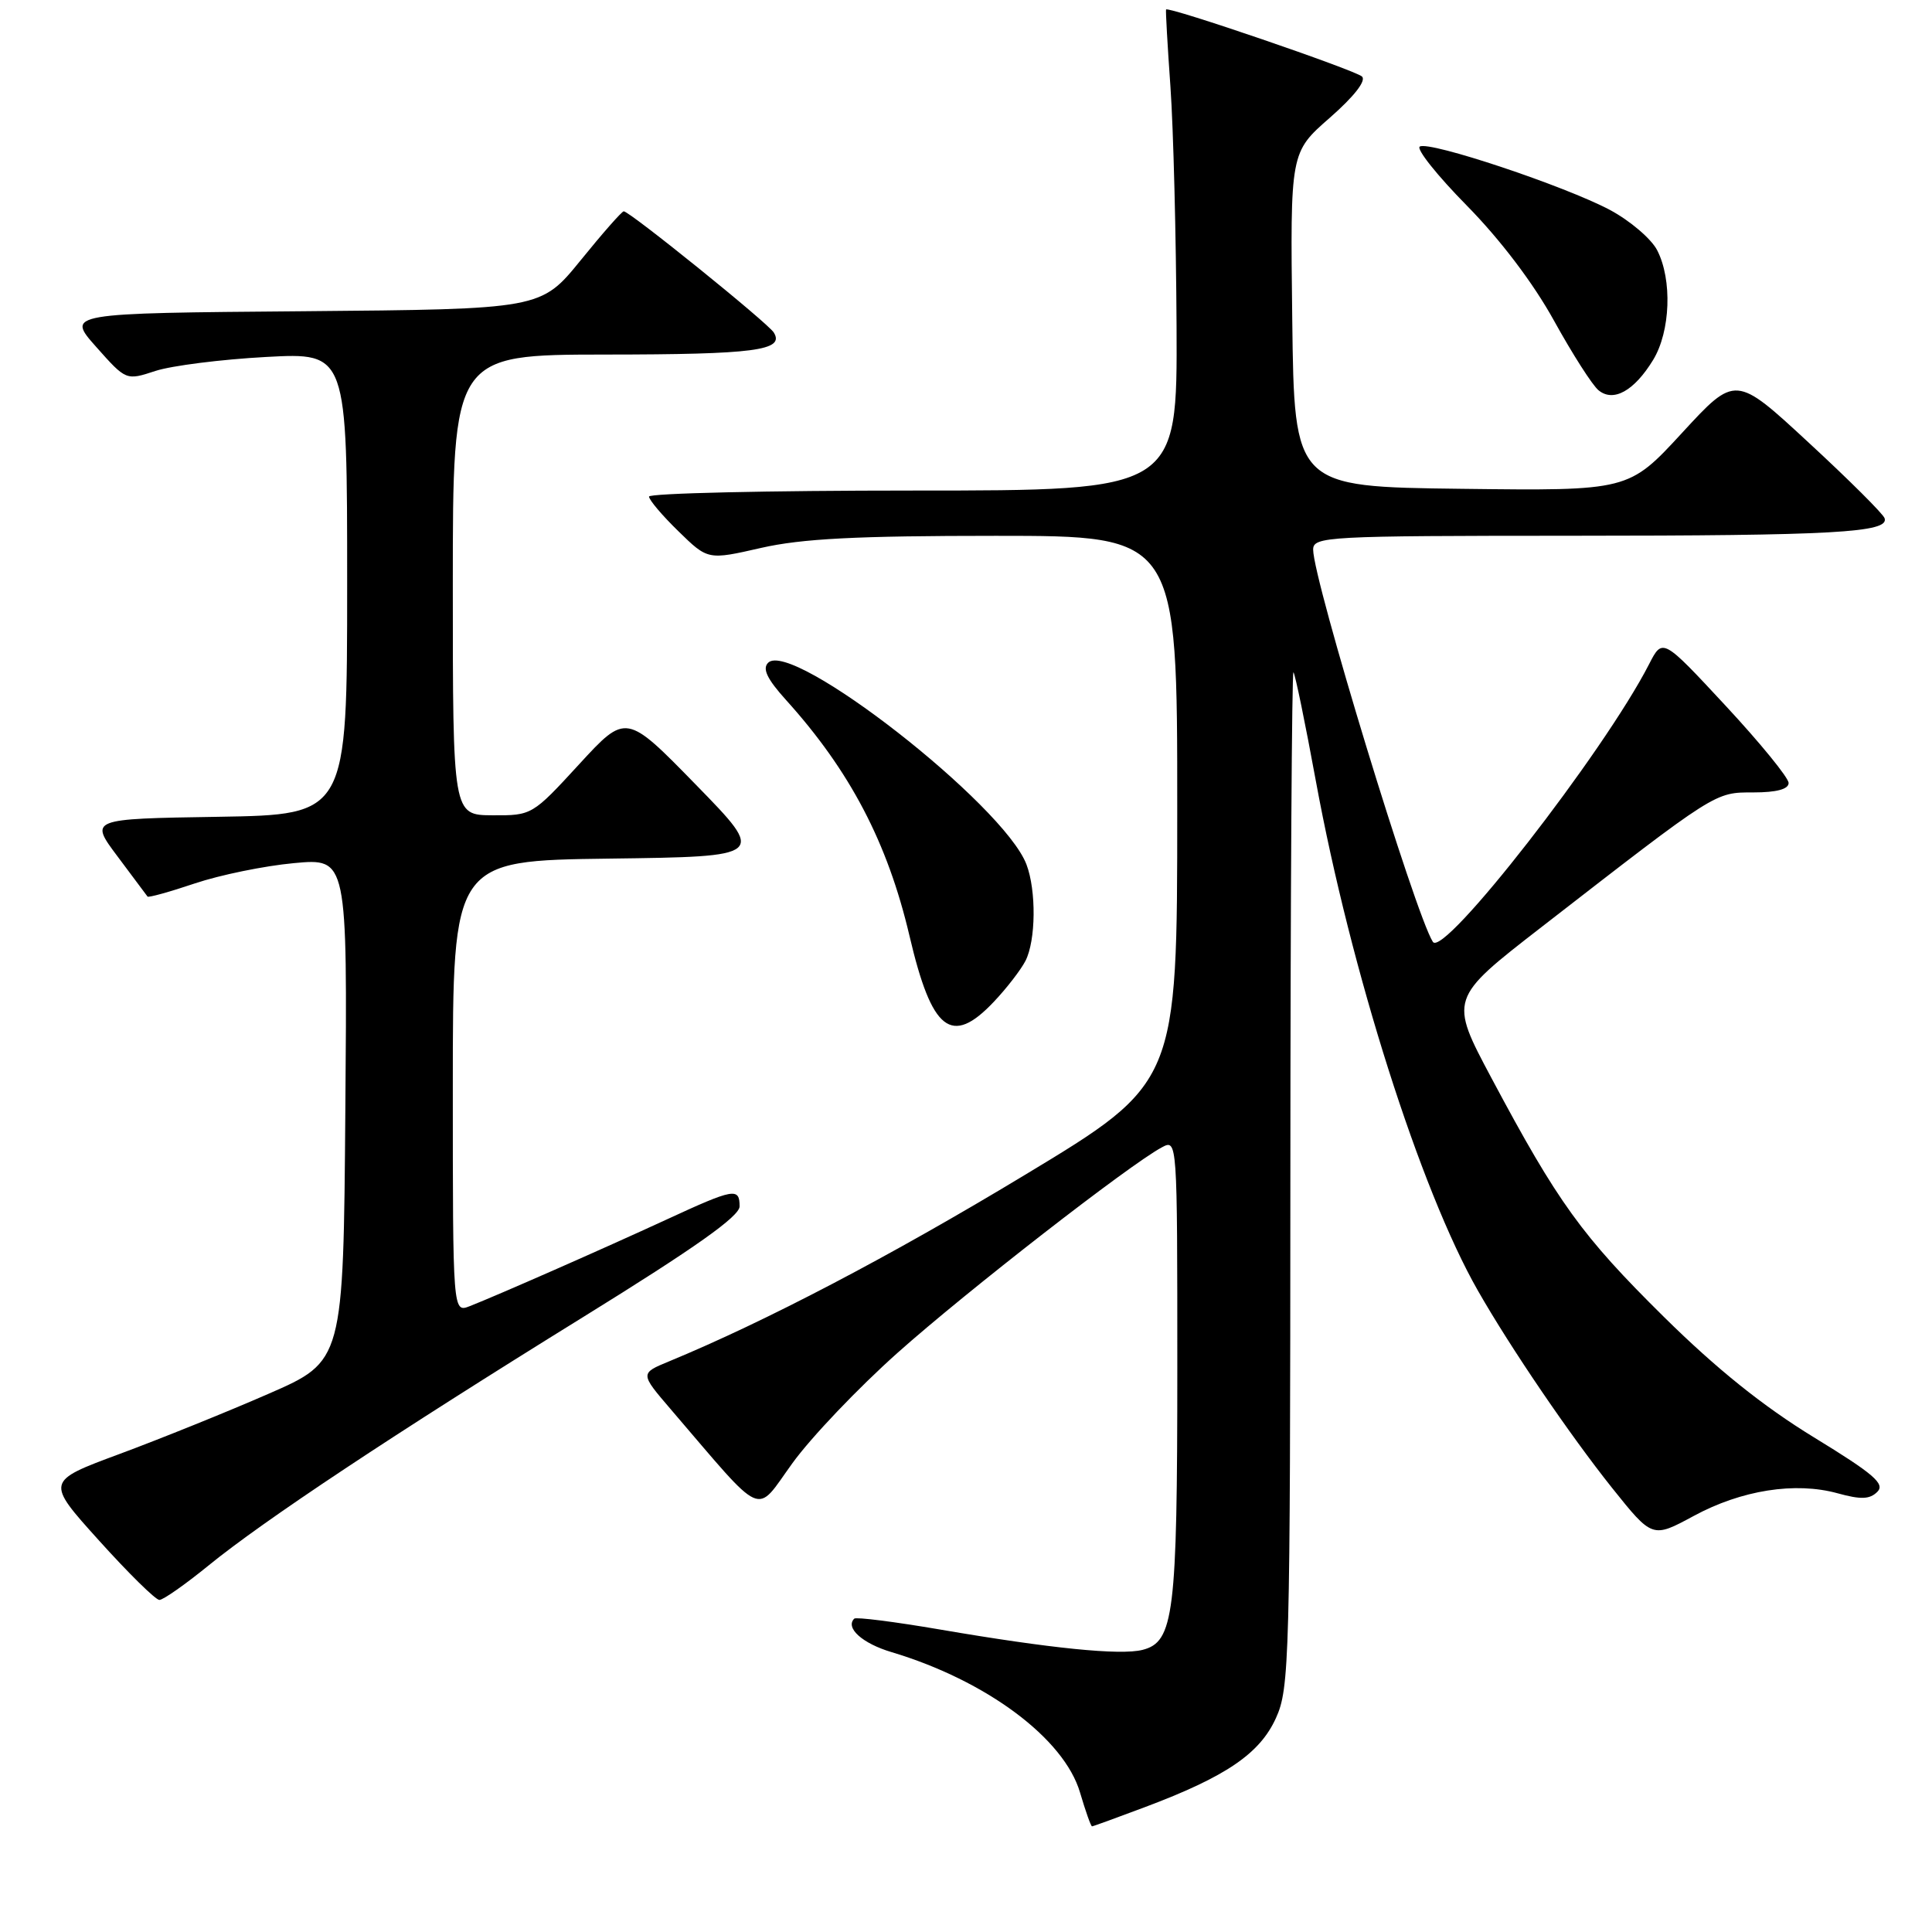 <?xml version="1.0" encoding="UTF-8" standalone="no"?>
<!DOCTYPE svg PUBLIC "-//W3C//DTD SVG 1.1//EN" "http://www.w3.org/Graphics/SVG/1.1/DTD/svg11.dtd" >
<svg xmlns="http://www.w3.org/2000/svg" xmlns:xlink="http://www.w3.org/1999/xlink" version="1.1" viewBox="0 0 256 256">
 <g >
 <path fill="currentColor"
d=" M 151.72 239.45 C 162.45 235.42 166.93 232.37 169.07 227.65 C 170.86 223.72 170.96 219.98 170.98 156.08 C 170.99 119.00 171.18 88.85 171.39 89.08 C 171.61 89.31 172.95 95.80 174.36 103.50 C 178.98 128.64 188.21 157.67 195.82 171.00 C 200.14 178.58 208.02 190.15 213.62 197.17 C 218.95 203.83 218.95 203.83 224.41 200.88 C 230.75 197.44 237.88 196.32 243.50 197.87 C 246.58 198.72 247.75 198.68 248.76 197.67 C 249.81 196.62 248.28 195.30 240.33 190.44 C 233.63 186.34 227.46 181.39 220.48 174.50 C 209.61 163.76 206.44 159.38 197.66 142.91 C 192.02 132.33 192.02 132.33 204.26 122.84 C 227.55 104.77 227.19 105.00 232.34 105.00 C 235.40 105.00 237.00 104.57 237.00 103.75 C 237.00 103.06 233.24 98.45 228.65 93.51 C 220.30 84.52 220.30 84.52 218.51 88.01 C 212.54 99.67 191.25 127.01 189.86 124.80 C 187.50 121.08 174.00 76.84 174.00 72.83 C 174.00 71.09 175.75 71.00 208.25 70.99 C 242.99 70.98 250.36 70.57 249.72 68.67 C 249.53 68.09 245.00 63.58 239.66 58.65 C 229.96 49.67 229.96 49.67 222.88 57.36 C 215.80 65.04 215.80 65.04 193.65 64.77 C 171.50 64.50 171.50 64.50 171.23 42.34 C 170.96 20.19 170.96 20.19 176.20 15.61 C 179.43 12.78 181.06 10.69 180.47 10.14 C 179.52 9.27 154.76 0.80 154.51 1.26 C 154.44 1.39 154.70 6.00 155.09 11.50 C 155.48 17.00 155.84 31.29 155.90 43.25 C 156.00 65.00 156.00 65.00 121.00 65.00 C 101.75 65.00 86.00 65.36 86.00 65.80 C 86.00 66.24 87.75 68.31 89.90 70.40 C 93.80 74.21 93.80 74.21 100.85 72.60 C 106.26 71.37 113.48 71.00 131.95 71.00 C 156.00 71.00 156.00 71.00 155.99 107.25 C 155.99 143.50 155.99 143.50 135.74 155.72 C 118.03 166.42 101.47 175.09 88.65 180.39 C 84.80 181.98 84.80 181.98 88.88 186.74 C 101.55 201.51 99.97 200.81 105.00 193.88 C 107.47 190.46 113.75 183.87 118.95 179.24 C 128.02 171.15 149.68 154.31 153.95 152.03 C 156.00 150.93 156.00 150.99 156.00 181.32 C 156.00 213.94 155.55 217.57 151.38 218.62 C 148.44 219.36 139.20 218.43 124.56 215.92 C 118.54 214.89 113.42 214.24 113.19 214.48 C 111.97 215.70 114.27 217.77 118.15 218.92 C 130.70 222.68 141.00 230.35 143.11 237.52 C 143.84 239.99 144.55 242.00 144.70 242.00 C 144.84 242.00 148.00 240.85 151.72 239.45 Z  M 27.60 207.46 C 35.01 201.43 51.98 190.17 77.25 174.53 C 92.12 165.33 98.00 161.17 98.00 159.85 C 98.00 157.33 97.27 157.46 88.31 161.60 C 79.90 165.48 65.90 171.64 62.25 173.07 C 60.00 173.95 60.00 173.95 60.00 144.00 C 60.00 114.04 60.00 114.04 80.75 113.77 C 101.50 113.50 101.50 113.50 92.23 104.00 C 82.96 94.50 82.96 94.50 76.73 101.28 C 70.54 108.02 70.47 108.06 65.25 108.03 C 60.00 108.00 60.00 108.00 60.00 77.50 C 60.00 47.00 60.00 47.00 80.25 46.98 C 100.01 46.97 104.01 46.44 102.53 44.06 C 101.77 42.81 83.43 28.00 82.65 28.00 C 82.40 28.00 79.83 30.92 76.94 34.49 C 71.67 40.97 71.67 40.97 40.23 41.24 C 8.78 41.50 8.78 41.50 12.74 45.96 C 16.71 50.43 16.71 50.43 20.60 49.15 C 22.75 48.45 29.34 47.62 35.25 47.30 C 46.00 46.72 46.00 46.72 46.00 77.33 C 46.00 107.95 46.00 107.95 28.92 108.23 C 11.84 108.50 11.84 108.50 15.59 113.50 C 17.65 116.25 19.43 118.63 19.55 118.80 C 19.67 118.96 22.49 118.18 25.81 117.06 C 29.14 115.94 35.04 114.73 38.94 114.37 C 46.03 113.71 46.03 113.71 45.76 147.04 C 45.50 180.36 45.50 180.36 35.57 184.69 C 30.11 187.08 21.23 190.66 15.84 192.66 C 6.05 196.29 6.05 196.29 13.13 204.14 C 17.03 208.47 20.62 212.00 21.12 212.00 C 21.62 212.00 24.53 209.96 27.60 207.46 Z  M 131.68 132.75 C 133.38 130.96 135.26 128.52 135.88 127.32 C 137.26 124.62 137.33 118.01 136.01 114.54 C 133.00 106.62 104.90 84.70 101.78 87.82 C 100.99 88.61 101.65 89.98 104.15 92.75 C 112.63 102.14 117.61 111.65 120.51 124.00 C 123.47 136.65 126.07 138.68 131.68 132.75 Z  M 219.05 47.69 C 221.35 43.91 221.60 37.06 219.58 33.15 C 218.80 31.64 215.98 29.24 213.33 27.82 C 207.37 24.65 189.38 18.64 188.13 19.42 C 187.63 19.73 190.43 23.25 194.36 27.24 C 198.80 31.75 203.18 37.53 205.92 42.50 C 208.35 46.90 211.00 51.05 211.81 51.71 C 213.78 53.34 216.54 51.80 219.05 47.69 Z "/>
</g>
</svg>